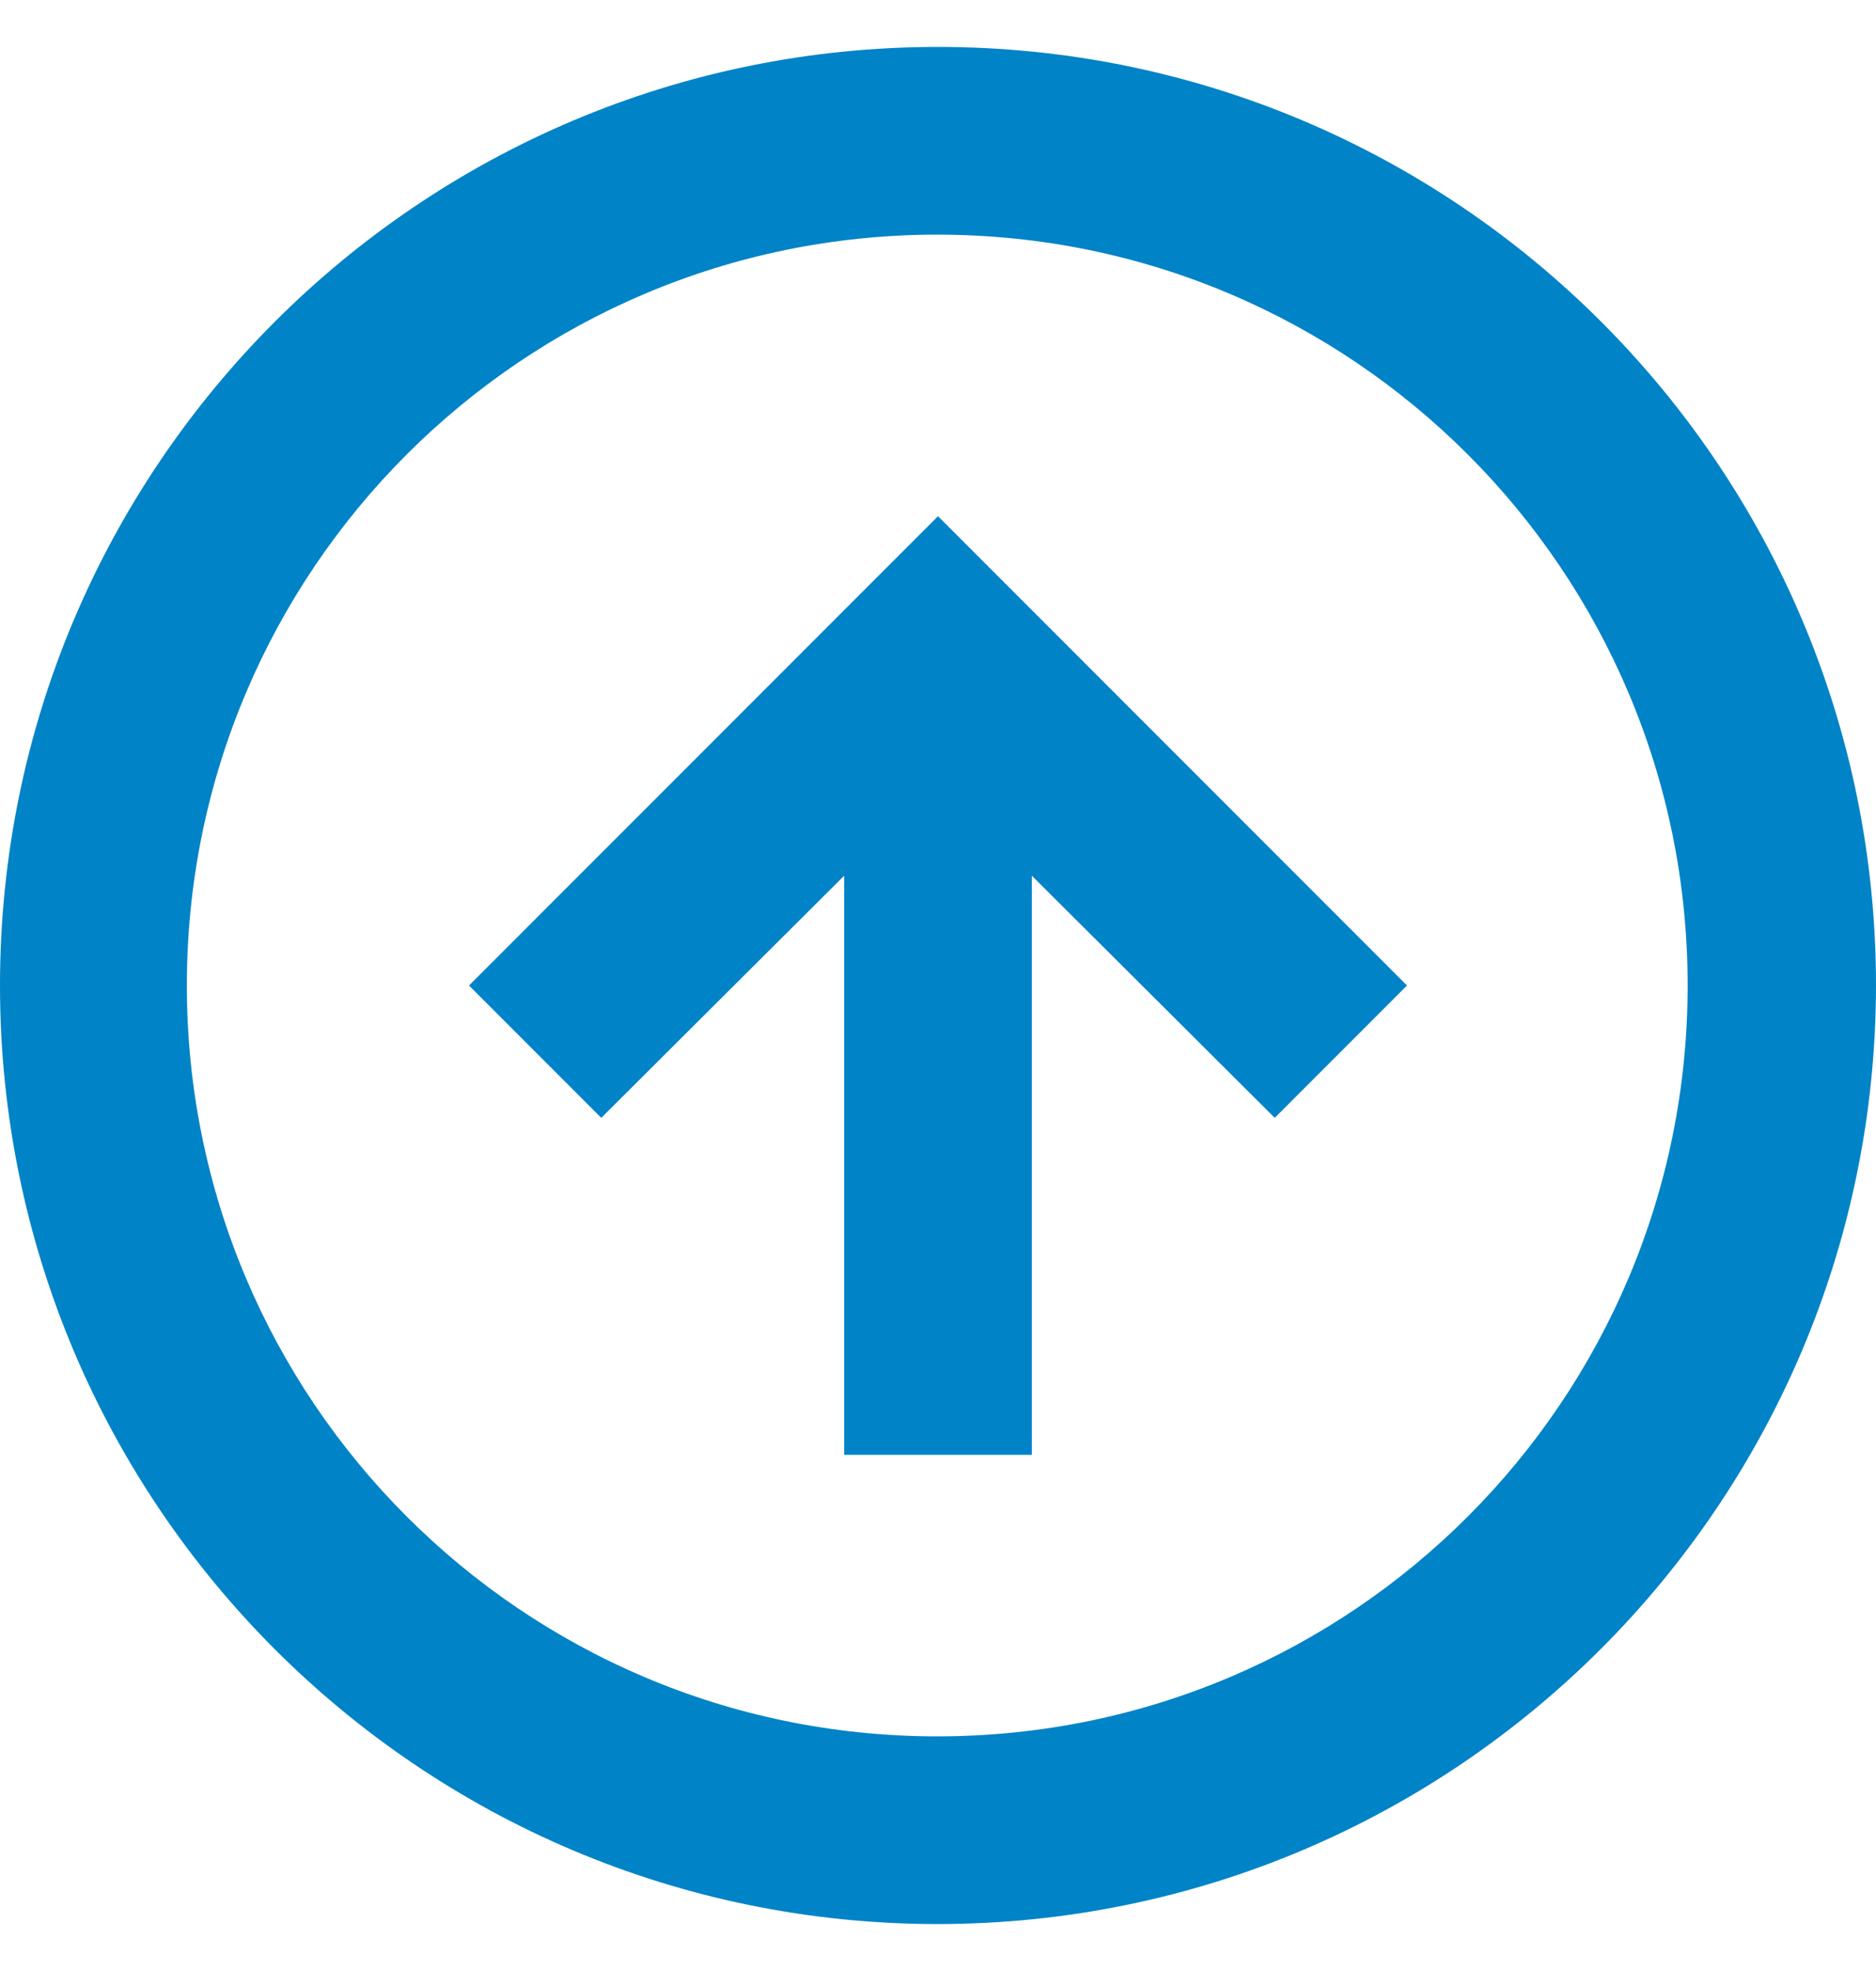 <svg width="20" height="21" viewBox="0 0 20 21" fill="none" xmlns="http://www.w3.org/2000/svg">
<path d="M10 20.5C4.477 20.5 0 16.023 0 10.5C0 4.977 4.477 0.5 10 0.5C15.523 0.5 20 4.977 20 10.5C19.994 16.02 15.52 20.494 10 20.5ZM9.984 18.5H10C14.417 18.496 17.994 14.913 17.992 10.496C17.99 6.079 14.409 2.5 9.992 2.5C5.575 2.5 1.994 6.079 1.992 10.496C1.99 14.913 5.567 18.496 9.984 18.5ZM11 15.5H9V9.33L6.41 11.91L5 10.5L10 5.5L15 10.5L13.59 11.91L11 9.33V15.5Z" fill="#0083C7"/>
</svg>
